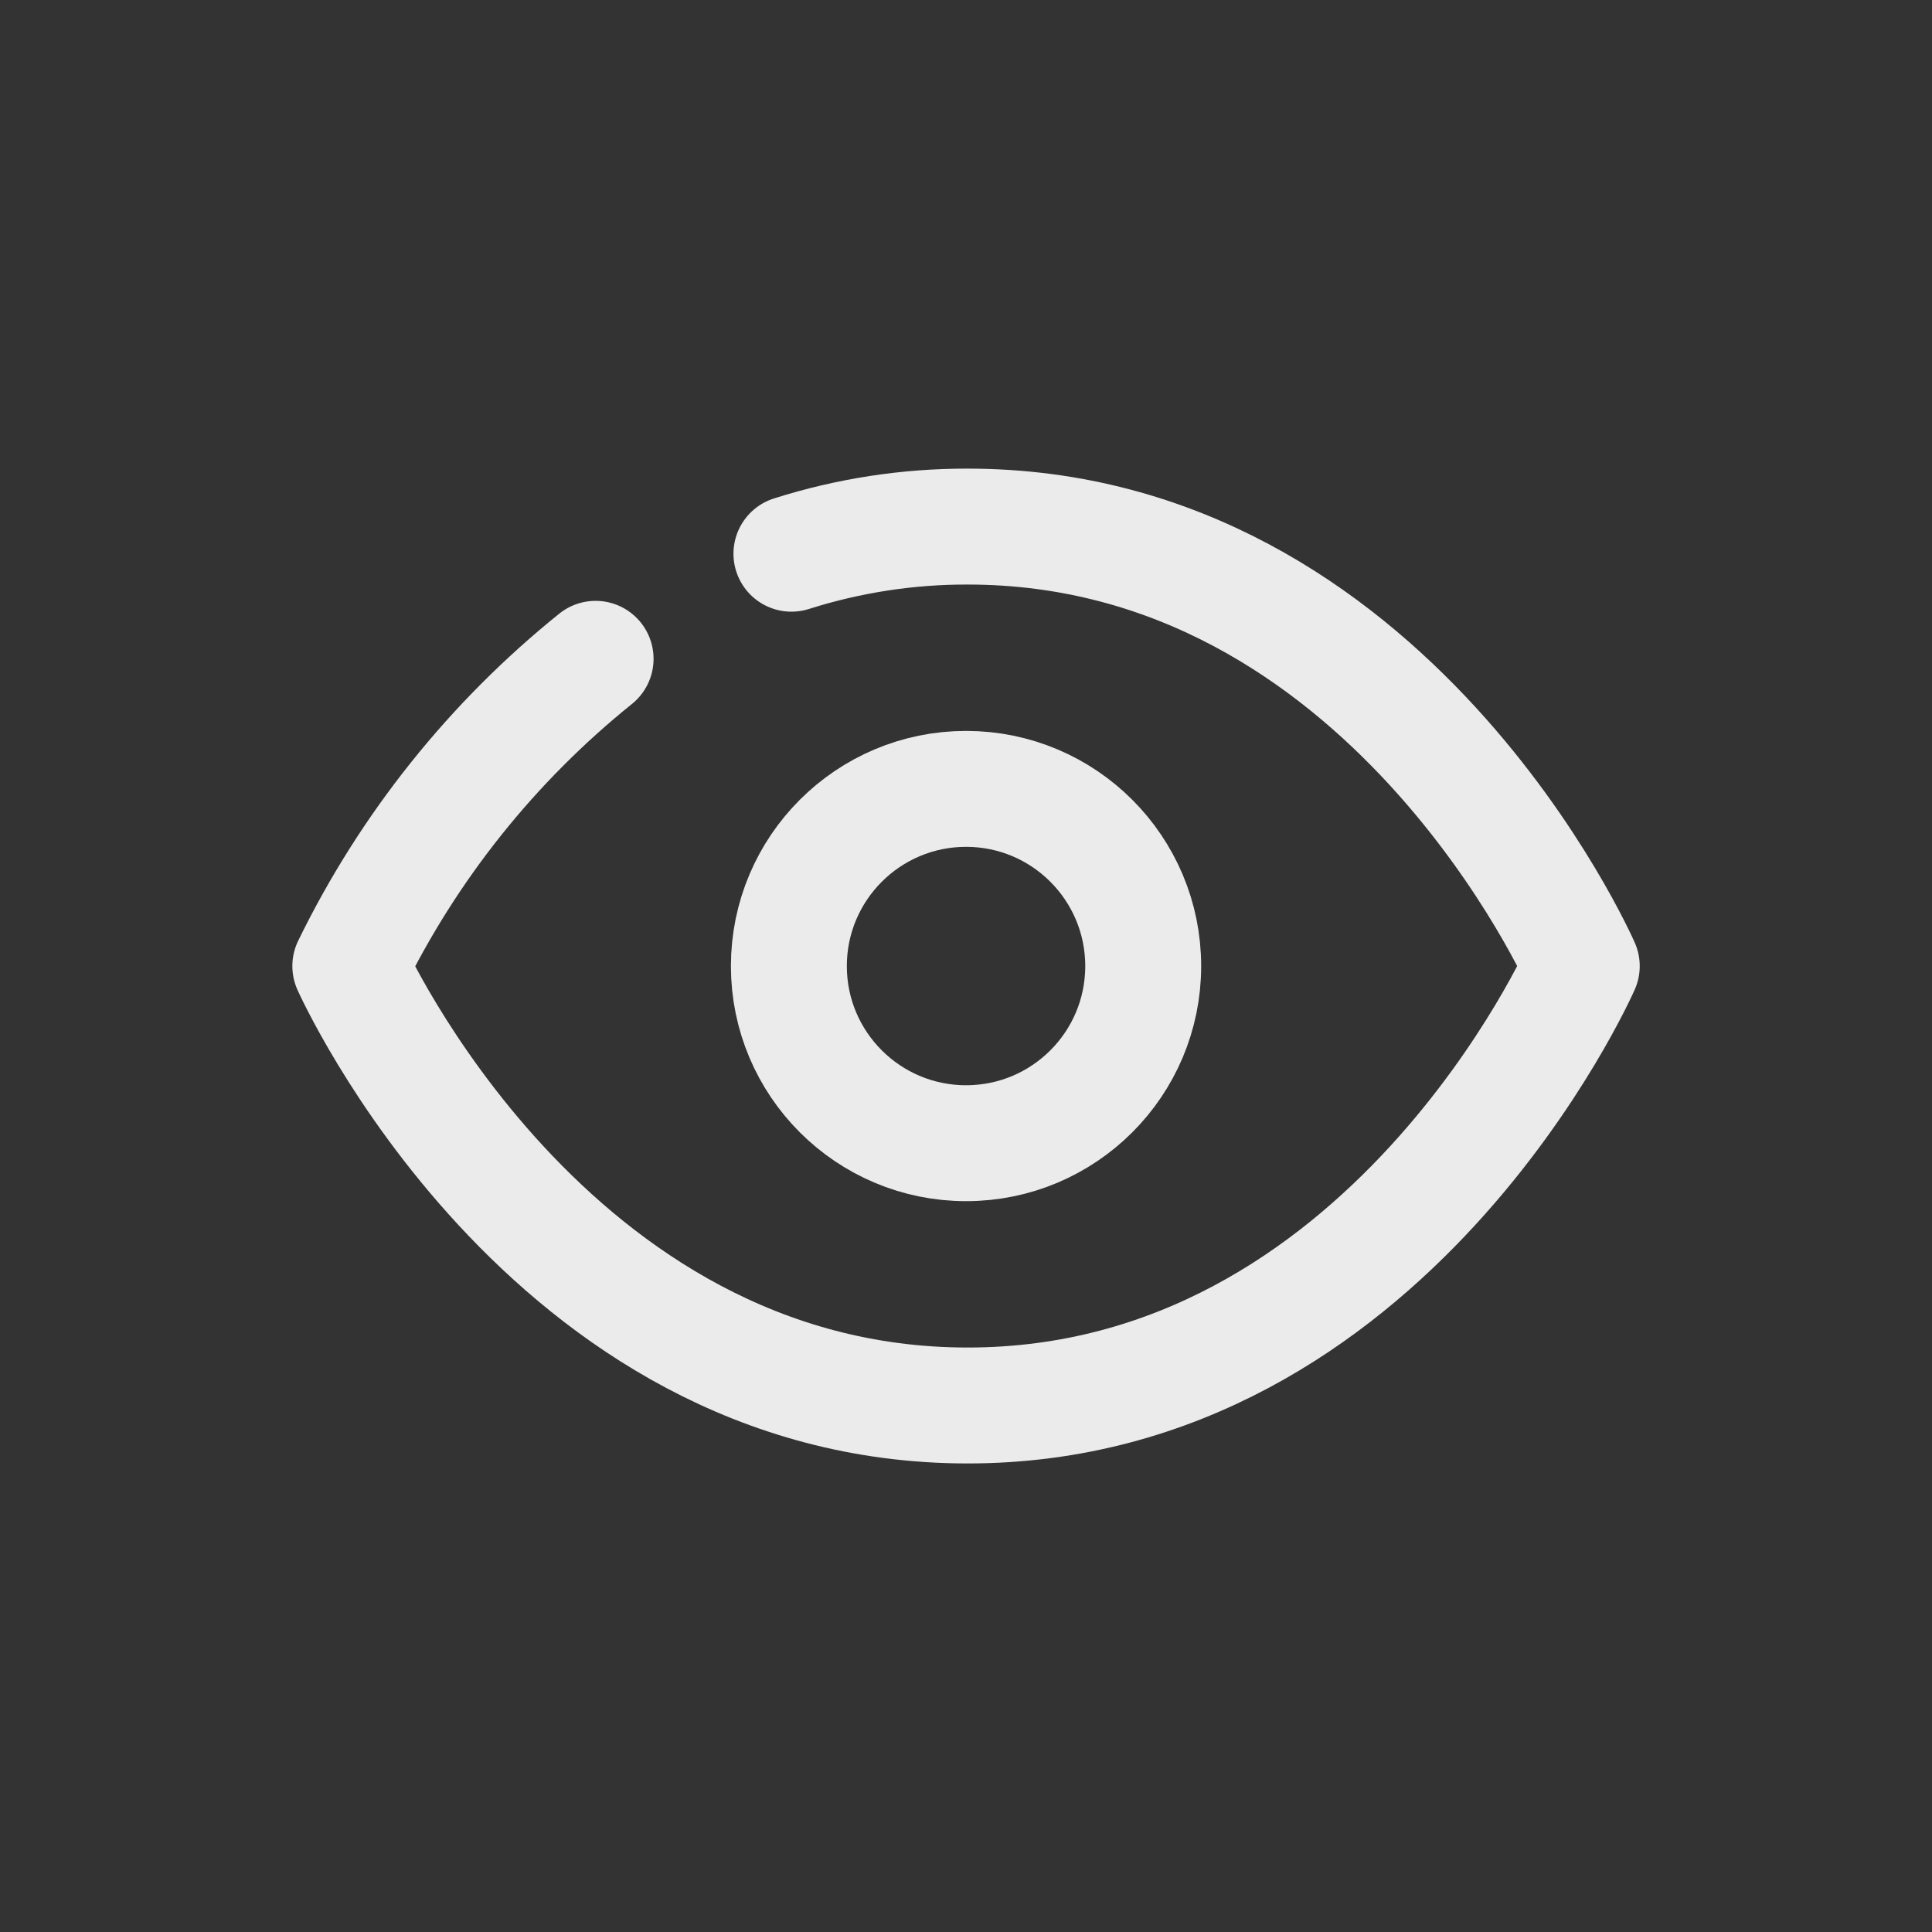 <svg width="25" height="25" viewBox="0 0 25 25" fill="none"
    xmlns="http://www.w3.org/2000/svg">
    <rect x="0" y="0" width="25" height="25" fill="#333333" stroke="none"/>
    <g opacity="0.9">
        <path d="M7.707 8.525C6.37 9.601 5.286 10.958 4.533 12.501C4.533 12.501 7.073 18.187 12.521 18.187C17.968 18.187 20.468 12.501 20.468 12.501C20.468 12.501 17.976 6.814 12.521 6.814C11.747 6.812 10.978 6.931 10.241 7.165" stroke="white" stroke-width="1.5" stroke-linecap="round" stroke-linejoin="round"/>
        <path d="M12.501 14.793C13.767 14.793 14.793 13.767 14.793 12.501C14.793 11.235 13.767 10.208 12.501 10.208C11.235 10.208 10.208 11.235 10.208 12.501C10.208 13.767 11.235 14.793 12.501 14.793Z" stroke="white" stroke-width="1.5" stroke-miterlimit="10" stroke-linecap="round"/>
    </g>
</svg>
